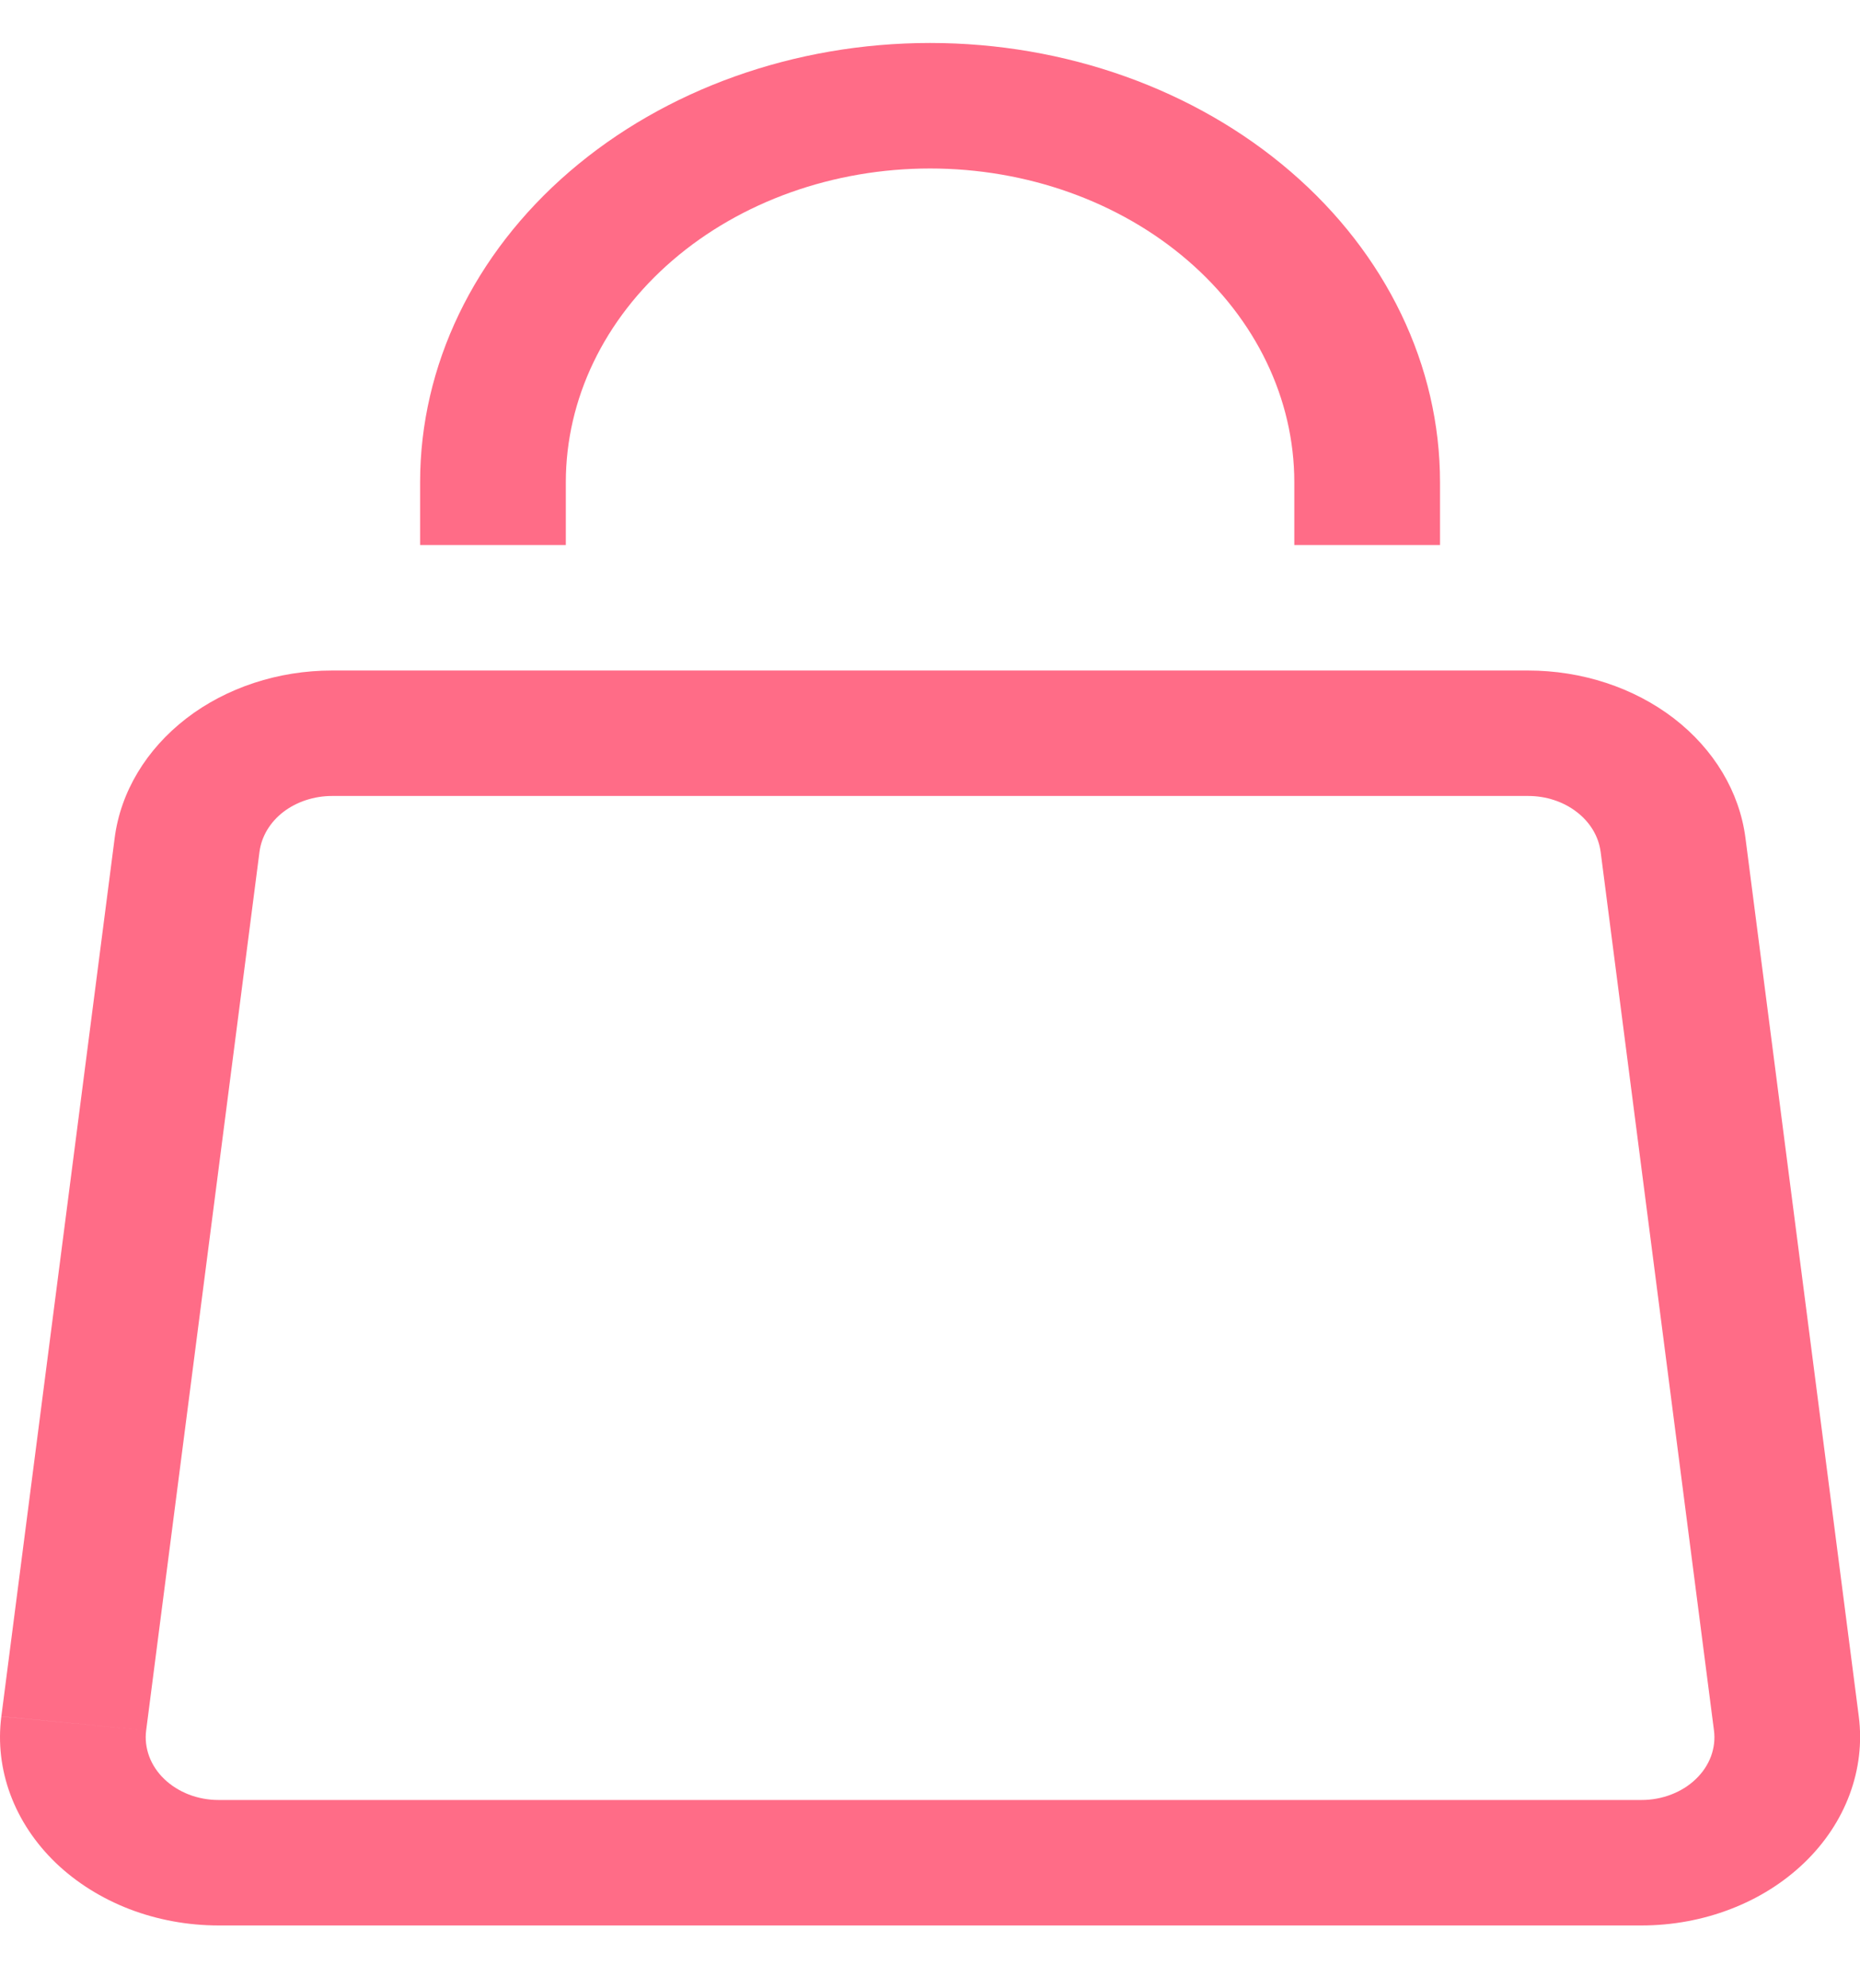 <svg width="29" height="31" viewBox="0 0 29 31" fill="none" xmlns="http://www.w3.org/2000/svg">
<path id="Vector" d="M1.788 13.064L0.021 26.761L2.279 26.978L4.046 13.279L1.788 13.064ZM3.408 30.02H25.594V28.064H3.408V30.02ZM28.981 26.761L27.214 13.064L24.956 13.279L26.723 26.978L28.981 26.761ZM23.824 10.454H5.178V12.41H23.829V10.454H23.824ZM27.214 13.064C27.121 12.346 26.724 11.683 26.099 11.201C25.474 10.72 24.663 10.454 23.824 10.454L23.827 12.41C24.106 12.41 24.376 12.499 24.584 12.66C24.793 12.82 24.925 13.042 24.956 13.281L27.214 13.064ZM25.594 30.02C26.073 30.02 26.547 29.933 26.984 29.764C27.422 29.596 27.813 29.349 28.132 29.042C28.452 28.734 28.692 28.372 28.838 27.979C28.984 27.586 29.034 27.171 28.981 26.761L26.723 26.978C26.741 27.115 26.725 27.251 26.677 27.383C26.628 27.514 26.548 27.635 26.441 27.737C26.335 27.84 26.204 27.922 26.058 27.978C25.912 28.035 25.754 28.064 25.594 28.064V30.02ZM0.021 26.761C-0.032 27.171 0.016 27.586 0.162 27.979C0.308 28.373 0.549 28.735 0.868 29.043C1.188 29.35 1.58 29.596 2.017 29.765C2.455 29.933 2.929 30.02 3.408 30.02V28.064C3.248 28.064 3.09 28.035 2.945 27.979C2.799 27.922 2.668 27.84 2.562 27.738C2.455 27.636 2.375 27.515 2.326 27.384C2.278 27.253 2.261 27.114 2.279 26.978L0.021 26.762V26.761ZM4.046 13.279C4.078 13.04 4.21 12.819 4.418 12.659C4.627 12.499 4.899 12.41 5.178 12.41V10.454C4.34 10.454 3.529 10.72 2.904 11.202C2.28 11.684 1.881 12.346 1.788 13.064L4.046 13.279ZM8.822 8.497V7.519H6.55V8.497H8.822ZM20.18 7.519V8.497H22.452V7.519H20.18ZM14.501 2.627C16.007 2.627 17.452 3.142 18.517 4.06C19.582 4.977 20.18 6.221 20.18 7.519H22.452C22.452 5.702 21.615 3.96 20.123 2.676C18.632 1.392 16.61 0.67 14.501 0.67V2.627ZM8.822 7.519C8.822 6.221 9.42 4.977 10.485 4.06C11.55 3.142 12.995 2.627 14.501 2.627V0.67C12.392 0.67 10.37 1.392 8.879 2.676C7.388 3.96 6.55 5.702 6.55 7.519H8.822Z" fill="#FF4E6F" fill-opacity="0.831"/>
</svg>
